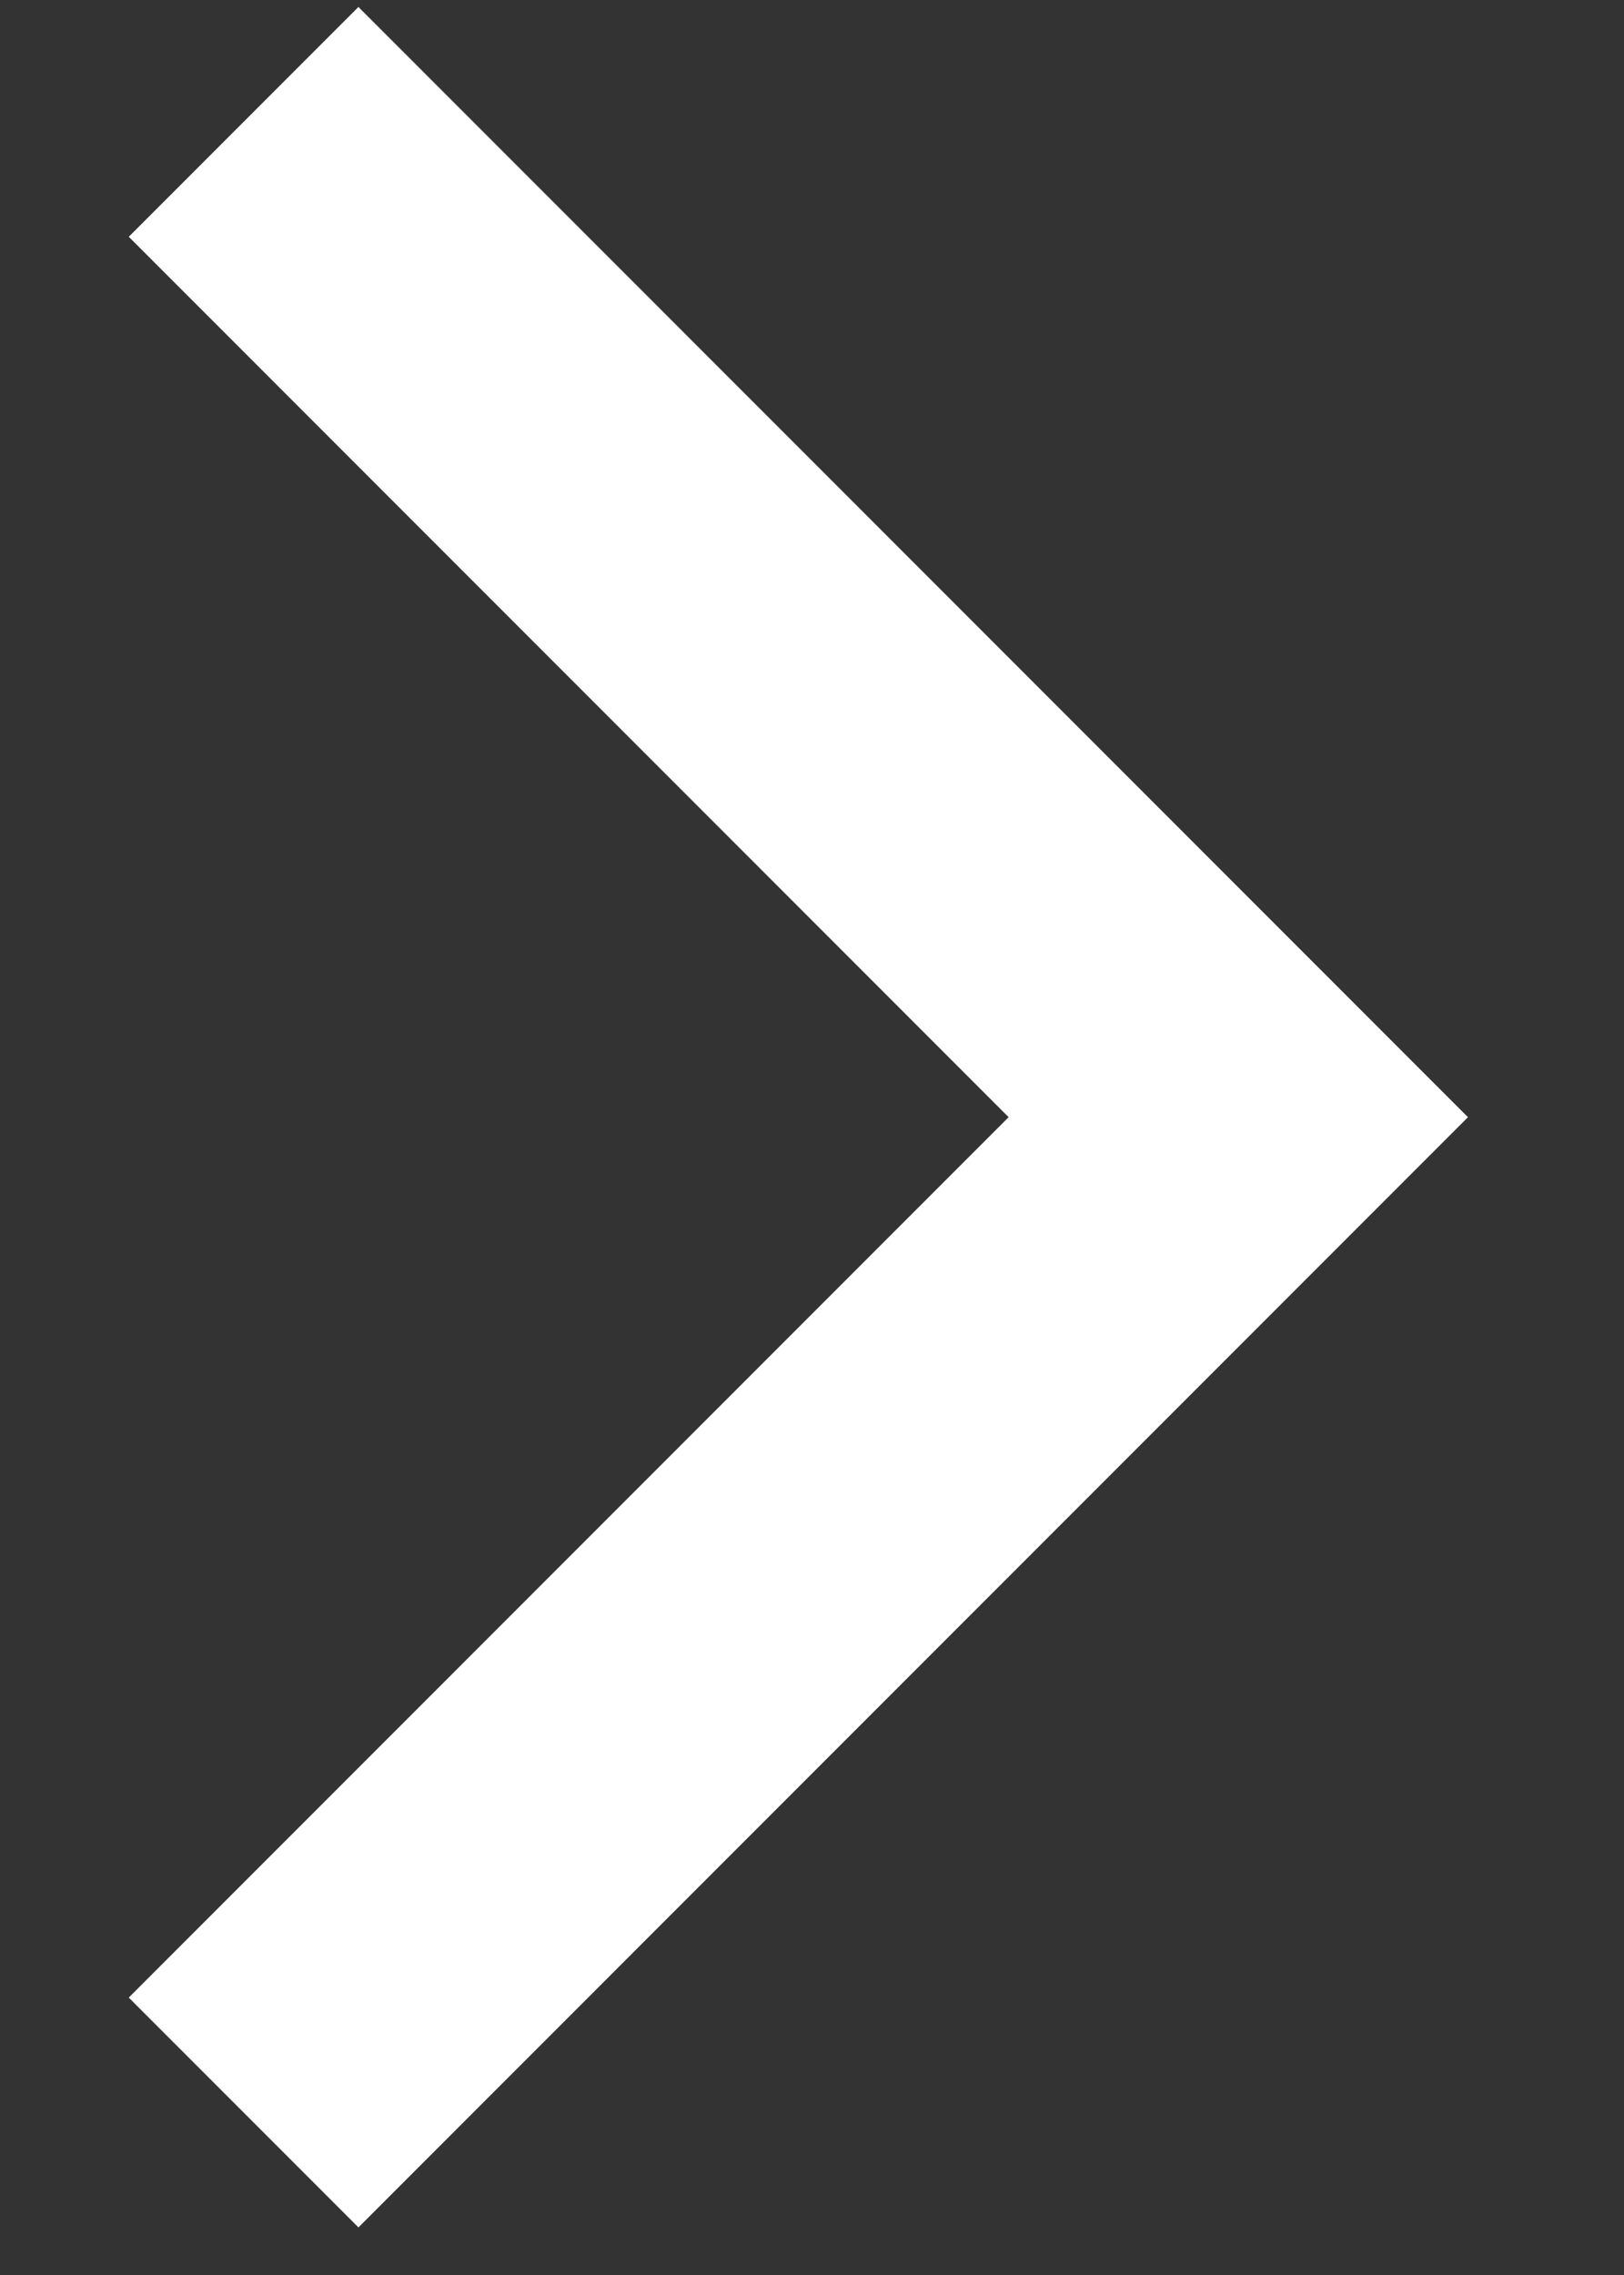 <svg width="10" height="14" viewBox="0 0 10 14" fill="none" xmlns="http://www.w3.org/2000/svg">
<rect x="0" y="0" width="10" height="14" fill="#333333" stroke="none"/>
<path d="M1.5 0.75L7.625 6.875L1.5 13" stroke="white" stroke-width="2"/>
</svg>
